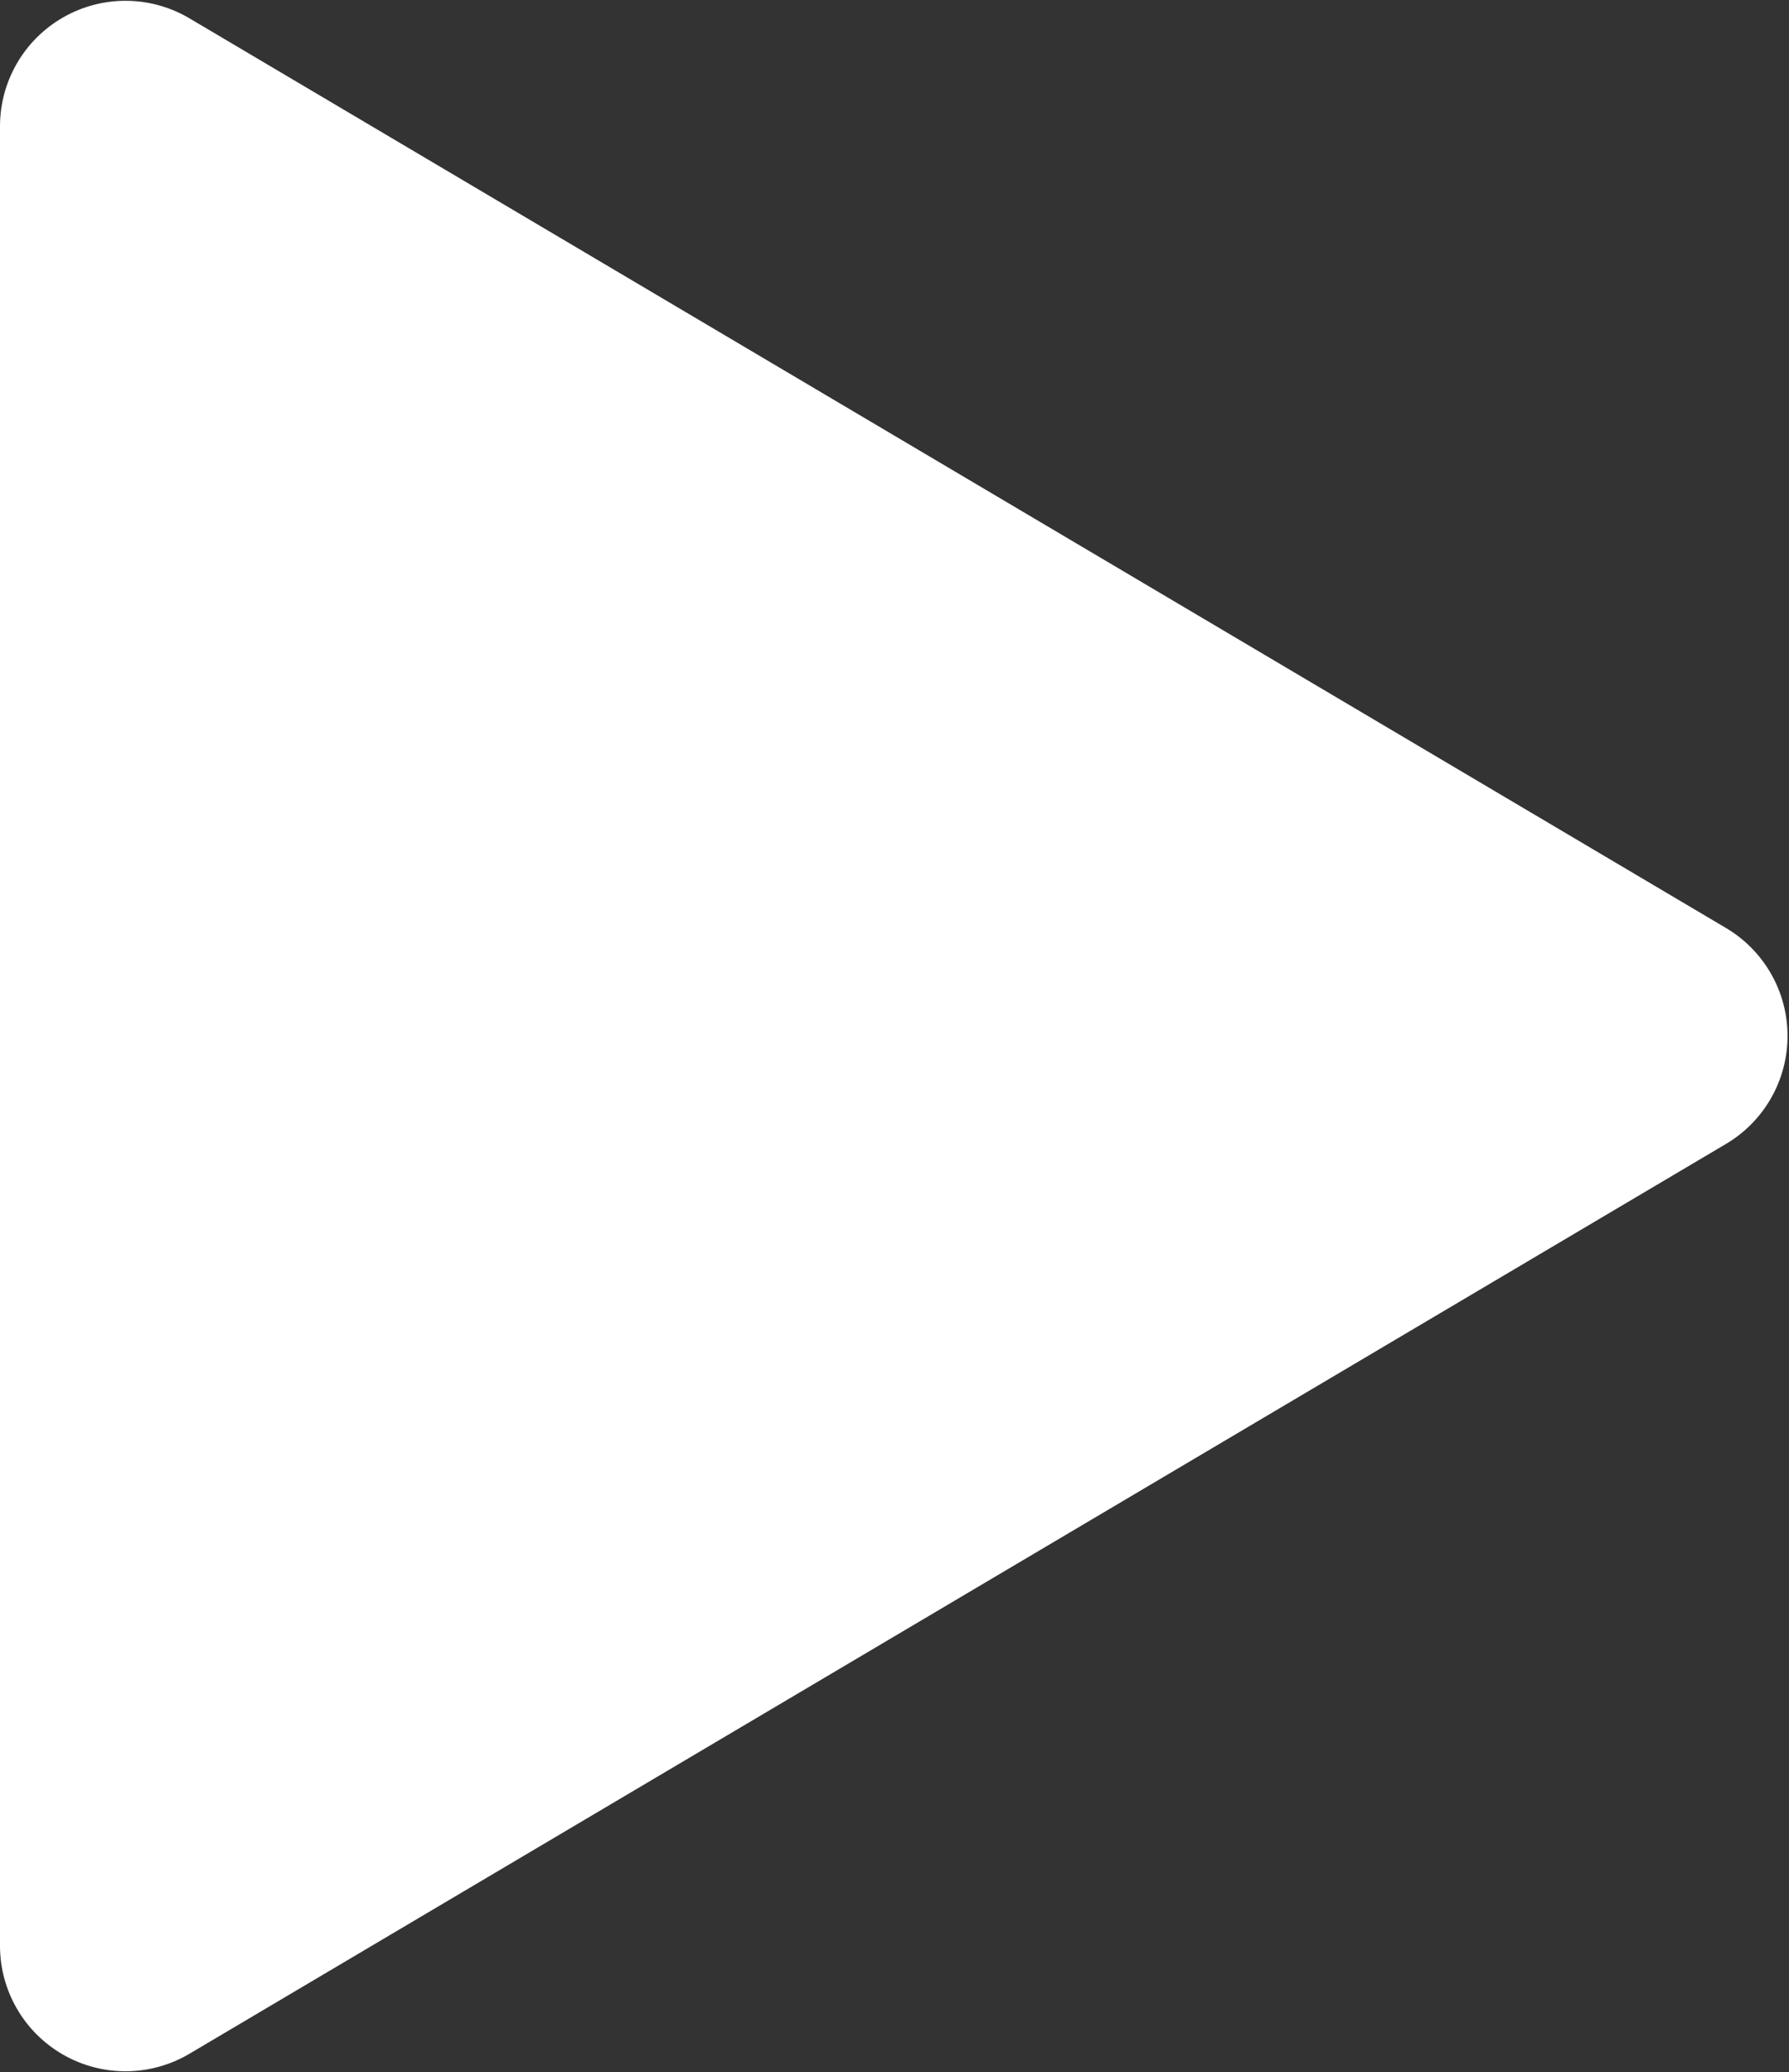 <?xml version="1.0" encoding="UTF-8"?>
<svg width="770px" height="892px" viewBox="0 0 770 892" version="1.1" xmlns="http://www.w3.org/2000/svg" xmlns:xlink="http://www.w3.org/1999/xlink">
    <rect x="0" y="0" width="770" height="892" fill="#333333" stroke="none"/>
    <!-- Generator: Sketch 61.2 (89653) - https://sketch.com -->
    <title>bili-icon_dingdao_bofang</title>
    <desc>Created with Sketch.</desc>
    <g id="icons" stroke="none" stroke-width="1" fill="none" fill-rule="evenodd">
        <g id="Artboard" transform="translate(-11236, -10455)" fill="#FFFFFF" fill-rule="nonzero">
            <g id="bili-icon_dingdao_bofang" transform="translate(11236, 10455)">
                <path d="M742.848,492.464 L81.6,884.08 C64.892,894.004 44.141,894.188 27.26,884.562 C10.379,874.936 -0.031,856.985 -6.89811937e-05,837.552 L-6.89811937e-05,54.448 C-0.031,35.015 10.379,17.064 27.26,7.438 C44.141,-2.188 64.892,-2.004 81.6,7.92 L742.848,399.472 C759.287,409.192 769.371,426.87 769.371,445.968 C769.371,465.066 759.287,482.744 742.848,492.464 L742.848,492.464 Z" id="Path"></path>
            </g>
        </g>
    </g>
</svg>